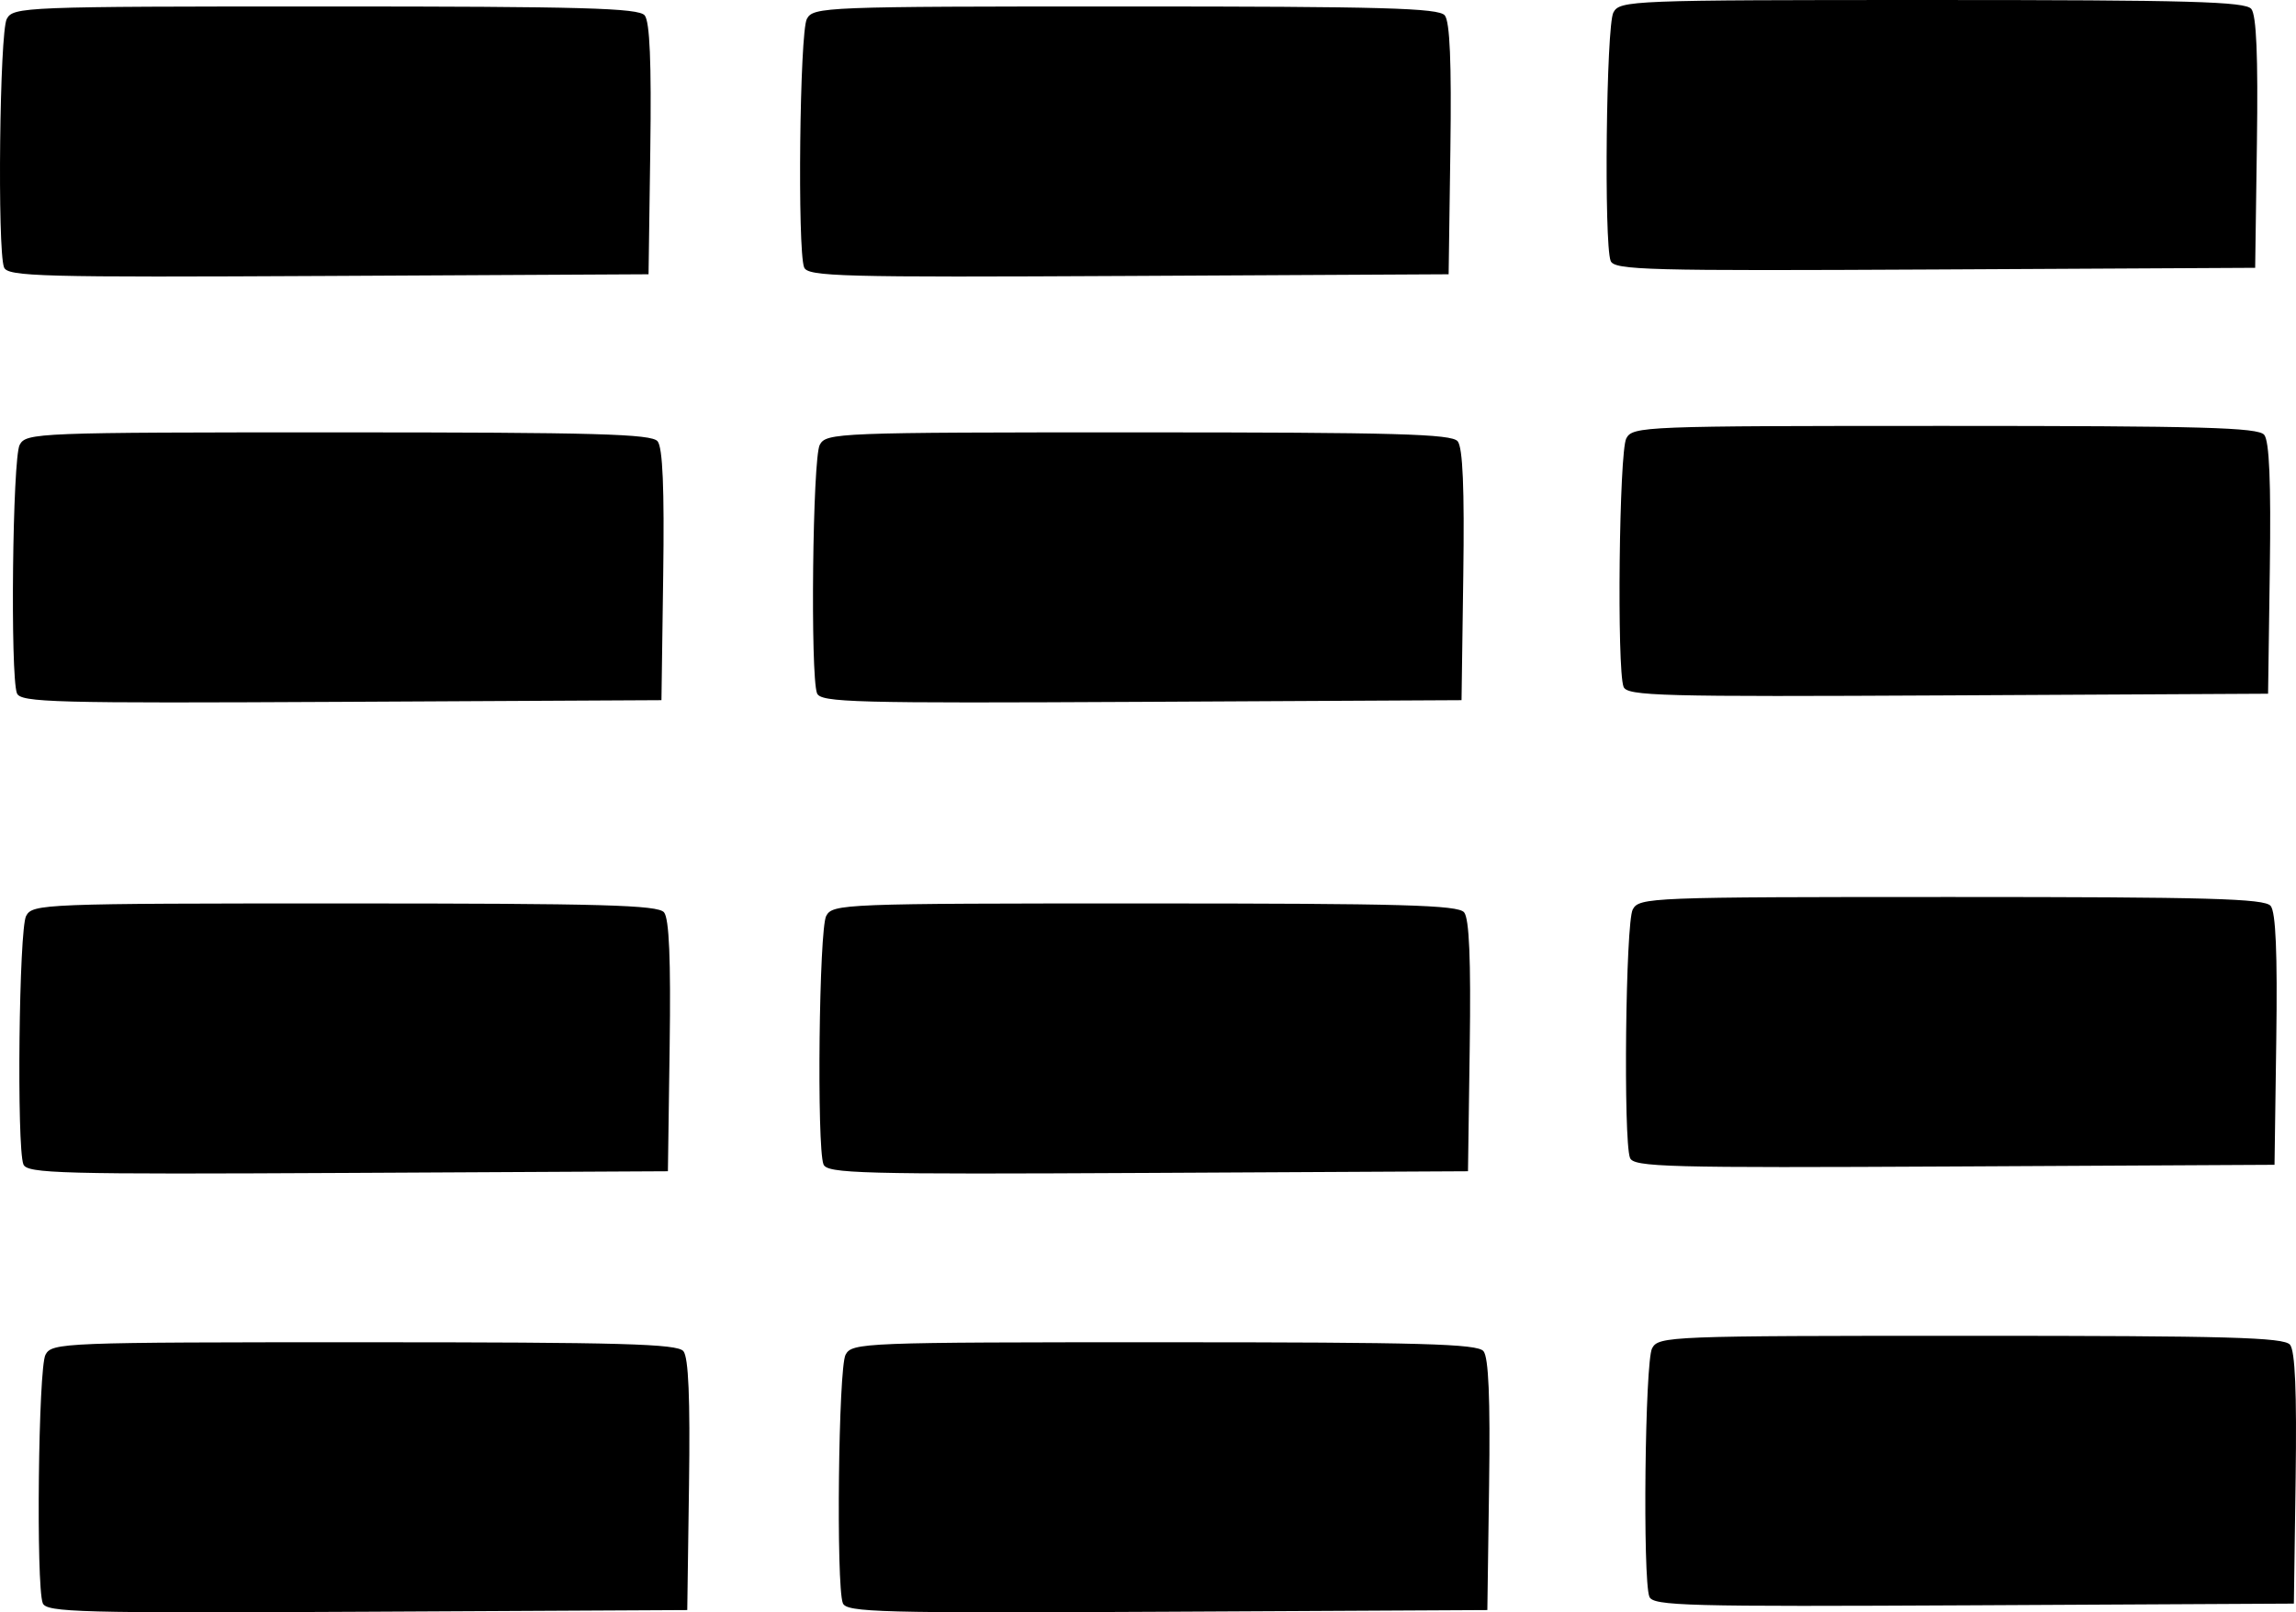 <?xml version="1.0" encoding="UTF-8" standalone="no"?>
<!-- Created with Inkscape (http://www.inkscape.org/) -->

<svg
   version="1.1"
   id="svg263"
   width="355.843"
   height="249.851"
   viewBox="0 0 355.843 249.851"
   sodipodi:docname="BEST.svg"
   inkscape:version="1.2.1 (9c6d41e410, 2022-07-14)"
   xml:space="preserve"
   xmlns:inkscape="http://www.inkscape.org/namespaces/inkscape"
   xmlns:sodipodi="http://sodipodi.sourceforge.net/DTD/sodipodi-0.dtd"
   xmlns="http://www.w3.org/2000/svg"
   xmlns:svg="http://www.w3.org/2000/svg"><defs
     id="defs267" /><sodipodi:namedview
     id="namedview265"
     pagecolor="#ffffff"
     bordercolor="#111111"
     borderopacity="1"
     inkscape:showpageshadow="0"
     inkscape:pageopacity="0"
     inkscape:pagecheckerboard="1"
     inkscape:deskcolor="#d1d1d1"
     showgrid="false"
     inkscape:zoom="0.41100582"
     inkscape:cx="-158.14861"
     inkscape:cy="414.83597"
     inkscape:window-width="1920"
     inkscape:window-height="1018"
     inkscape:window-x="-6"
     inkscape:window-y="-6"
     inkscape:window-maximized="1"
     inkscape:current-layer="g269" /><g
     inkscape:groupmode="layer"
     inkscape:label="Image"
     id="g269"
     transform="translate(-688.909,97.416)"><path
       style="fill:#000000"
       d="m 695.533,151.012 c -1.052,-2.743 -0.681,-36.428 0.425,-38.493 1.002,-1.871 2.606,-1.934 49.378,-1.934 39.866,0 48.543,0.242 49.487,1.379 0.794,0.957 1.061,7.308 0.872,20.75 l -0.272,19.371 -49.639,0.259 c -44.616,0.233 -49.701,0.098 -50.25,-1.332 z m 124,0 c -1.052,-2.743 -0.681,-36.428 0.425,-38.493 1.002,-1.871 2.606,-1.934 49.378,-1.934 39.866,0 48.543,0.242 49.487,1.379 0.794,0.957 1.061,7.308 0.872,20.75 l -0.272,19.371 -49.639,0.259 c -44.616,0.233 -49.701,0.098 -50.25,-1.332 z m 125,-1 c -1.052,-2.743 -0.681,-36.428 0.425,-38.493 1.002,-1.871 2.606,-1.934 49.378,-1.934 39.866,0 48.543,0.242 49.487,1.379 0.794,0.957 1.061,7.308 0.872,20.75 l -0.272,19.371 -49.639,0.259 c -44.616,0.233 -49.701,0.098 -50.25,-1.332 z M 692.533,83.012 c -1.052,-2.743 -0.681,-36.428 0.425,-38.493 1.002,-1.871 2.606,-1.934 49.378,-1.934 39.866,0 48.543,0.242 49.487,1.379 0.794,0.957 1.061,7.308 0.872,20.75 l -0.272,19.371 -49.639,0.259 c -44.616,0.233 -49.701,0.098 -50.25,-1.332 z m 124,0 c -1.052,-2.743 -0.681,-36.428 0.425,-38.493 1.002,-1.871 2.606,-1.934 49.378,-1.934 39.866,0 48.543,0.242 49.487,1.379 0.794,0.957 1.061,7.308 0.872,20.75 l -0.272,19.371 -49.639,0.259 c -44.616,0.233 -49.701,0.098 -50.25,-1.332 z m 125,-1 c -1.052,-2.743 -0.681,-36.428 0.425,-38.493 1.002,-1.871 2.606,-1.934 49.378,-1.934 39.866,0 48.543,0.242 49.487,1.379 0.794,0.957 1.061,7.308 0.872,20.75 l -0.272,19.371 -49.639,0.259 c -44.616,0.233 -49.701,0.098 -50.25,-1.332 z m -250,-72 c -1.052,-2.743 -0.681,-36.428 0.425,-38.493 1.002,-1.871 2.606,-1.934 49.378,-1.934 39.866,0 48.543,0.242 49.487,1.379 0.794,0.957 1.061,7.308 0.872,20.75 l -0.272,19.371 -49.639,0.259 c -44.616,0.233 -49.701,0.098 -50.25,-1.332 z m 124,0 c -1.052,-2.743 -0.681,-36.428 0.425,-38.493 1.002,-1.871 2.606,-1.934 49.378,-1.934 39.866,0 48.543,0.242 49.487,1.379 0.794,0.957 1.061,7.308 0.872,20.75 l -0.272,19.371 -49.639,0.259 c -44.616,0.233 -49.701,0.098 -50.25,-1.332 z m 125,-1 c -1.052,-2.743 -0.681,-36.428 0.425,-38.493 1.002,-1.871 2.606,-1.934 49.378,-1.934 39.866,0 48.543,0.242 49.487,1.379 0.794,0.957 1.061,7.308 0.872,20.75 l -0.272,19.371 -49.639,0.259 c -44.616,0.233 -49.701,0.098 -50.25,-1.332 z M 689.533,-55.988 c -1.052,-2.743 -0.681,-36.428 0.425,-38.493 1.002,-1.871 2.606,-1.934 49.378,-1.934 39.866,0 48.543,0.242 49.487,1.379 0.794,0.957 1.061,7.308 0.872,20.75 l -0.272,19.371 -49.639,0.259 c -44.616,0.233 -49.701,0.098 -50.25,-1.332 z m 124,0 c -1.052,-2.743 -0.681,-36.428 0.425,-38.493 1.002,-1.871 2.606,-1.934 49.378,-1.934 39.866,0 48.543,0.242 49.487,1.379 0.794,0.957 1.061,7.308 0.872,20.75 l -0.272,19.371 -49.639,0.259 c -44.616,0.233 -49.701,0.098 -50.25,-1.332 z m 125,-1 c -1.052,-2.743 -0.681,-36.428 0.425,-38.493 1.002,-1.871 2.606,-1.934 49.378,-1.934 39.866,0 48.543,0.242 49.487,1.379 0.794,0.957 1.061,7.308 0.872,20.75 l -0.272,19.371 -49.639,0.259 c -44.616,0.233 -49.701,0.098 -50.25,-1.332 z"
       id="path66" /></g></svg>
